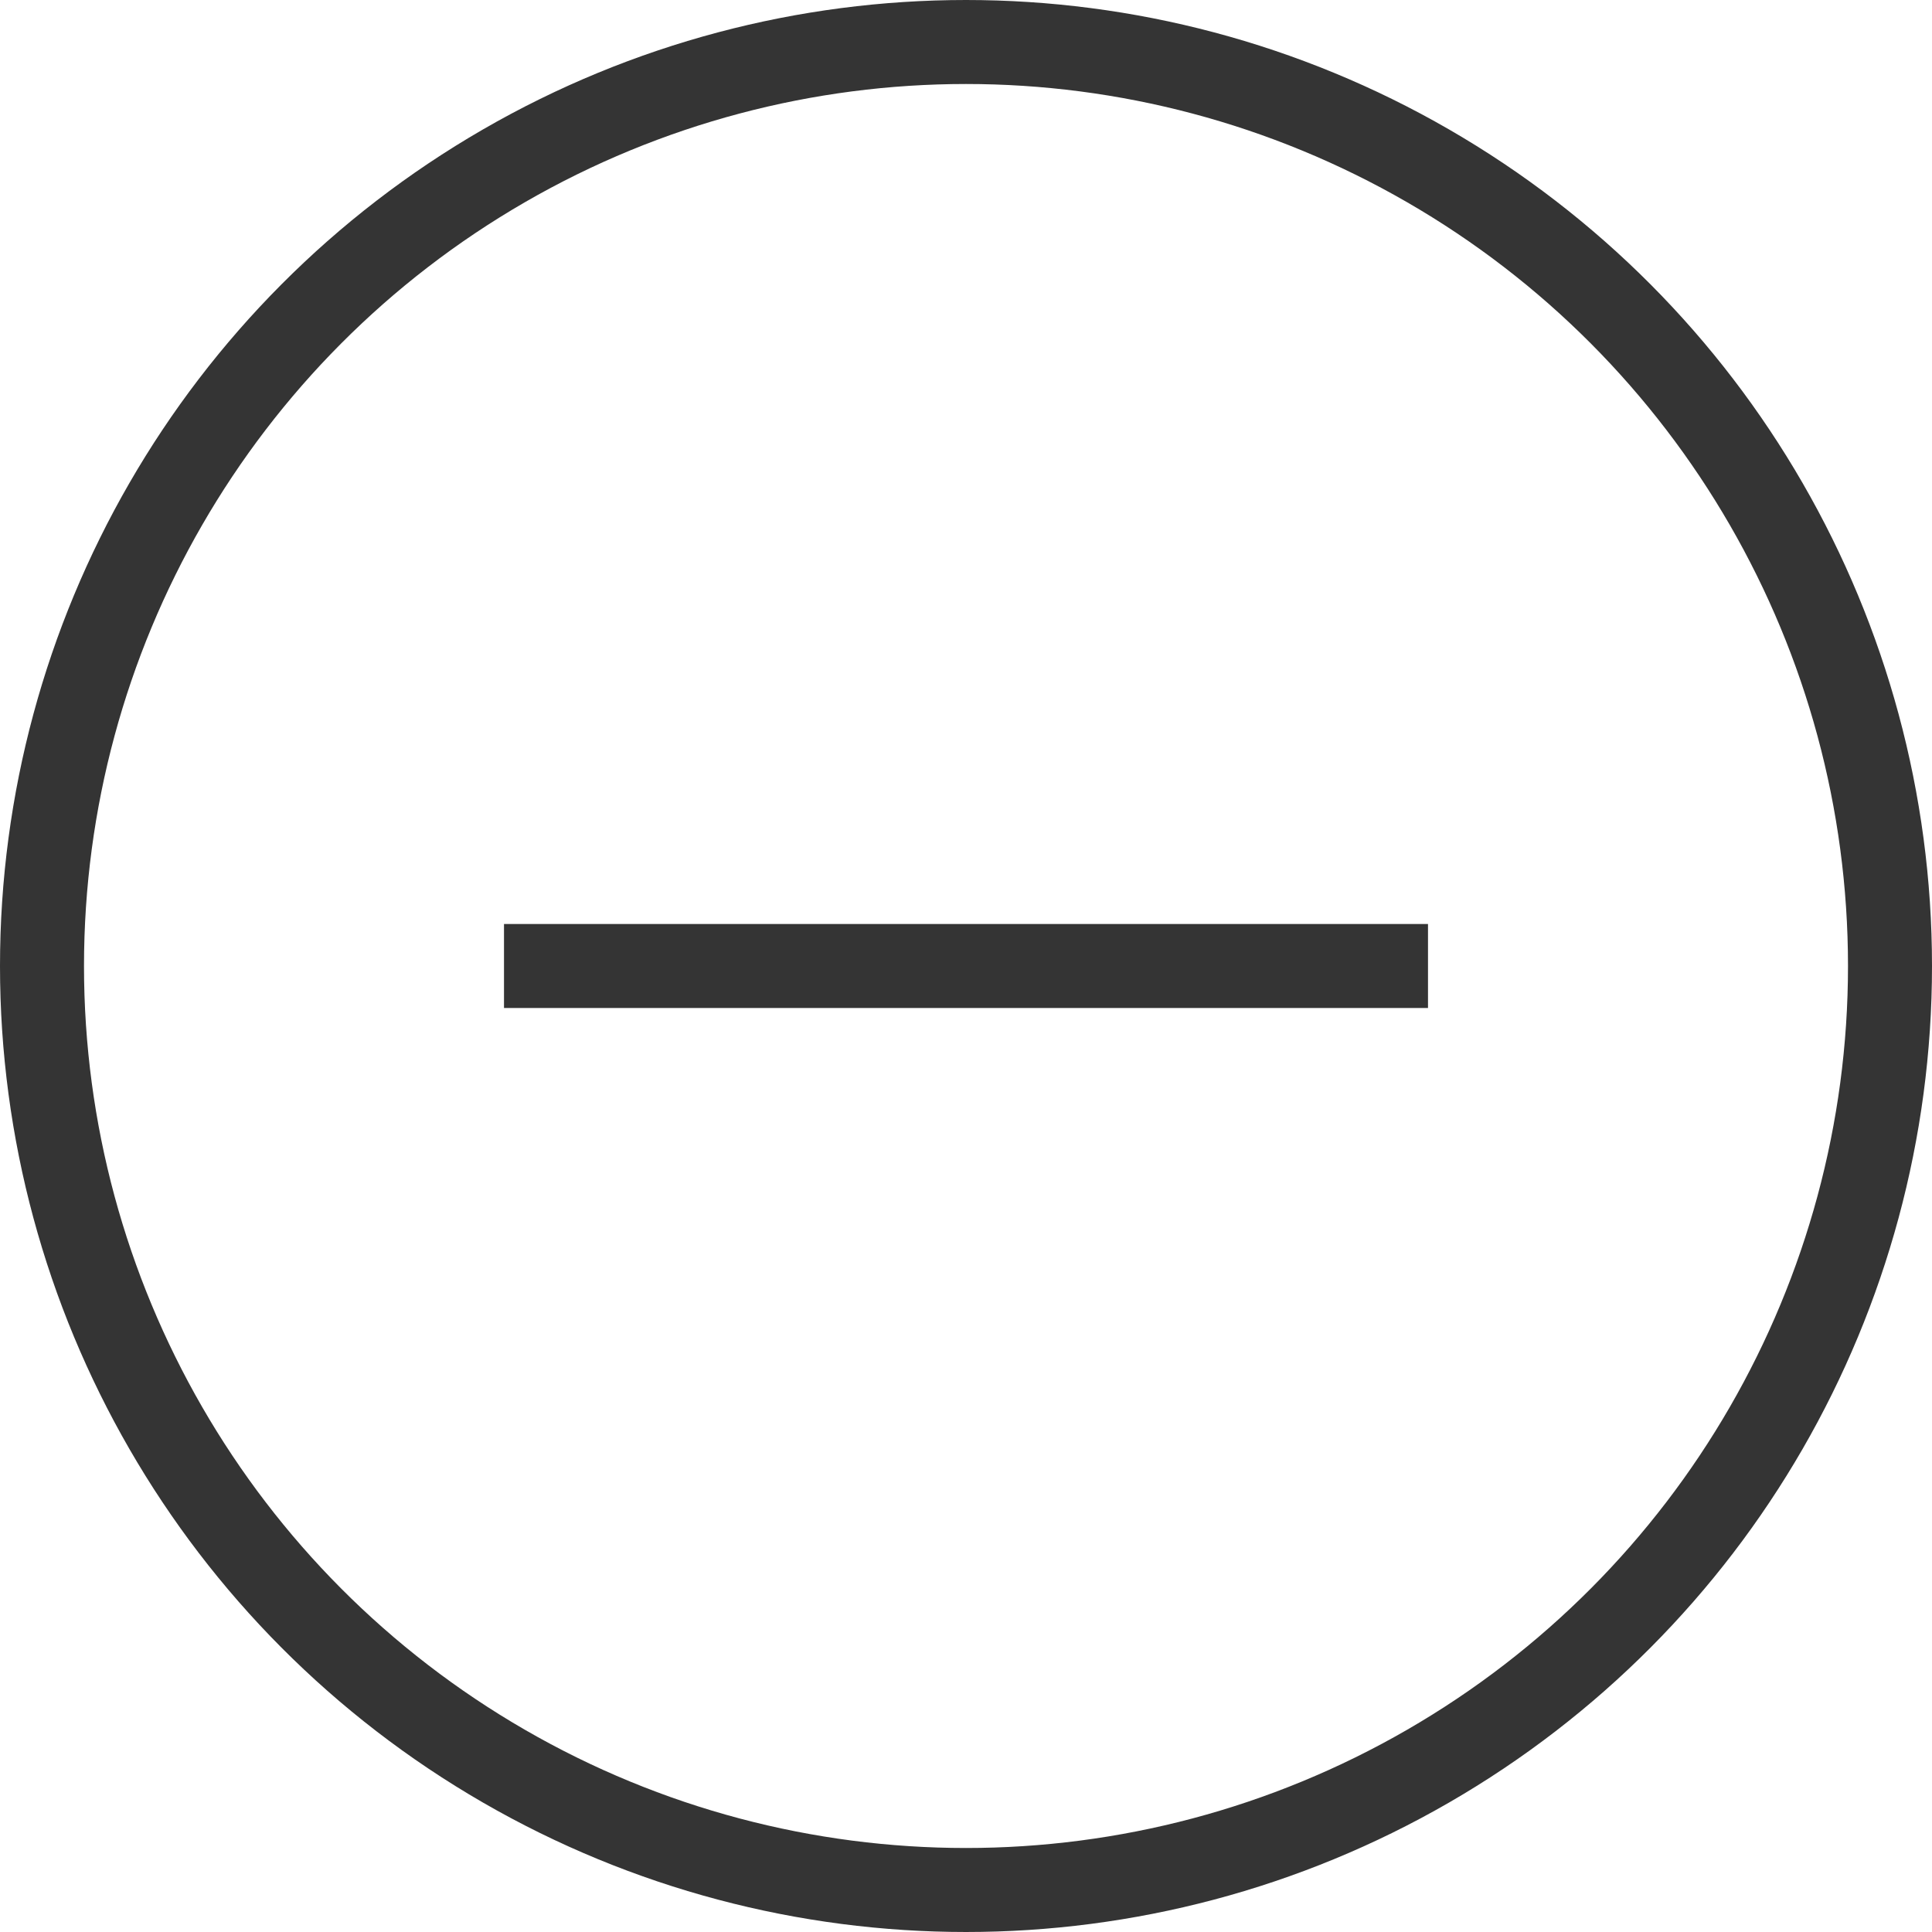 <svg xmlns="http://www.w3.org/2000/svg" width="46" height="46" viewBox="0 0 46 46">
    <g fill="none" fill-rule="evenodd" stroke="#343434" stroke-linecap="square" stroke-width="2" transform="translate(1 1)">
        <path d="M32 22H12"/>
        <circle cx="22" cy="22" r="22"/>
    </g>
</svg>
